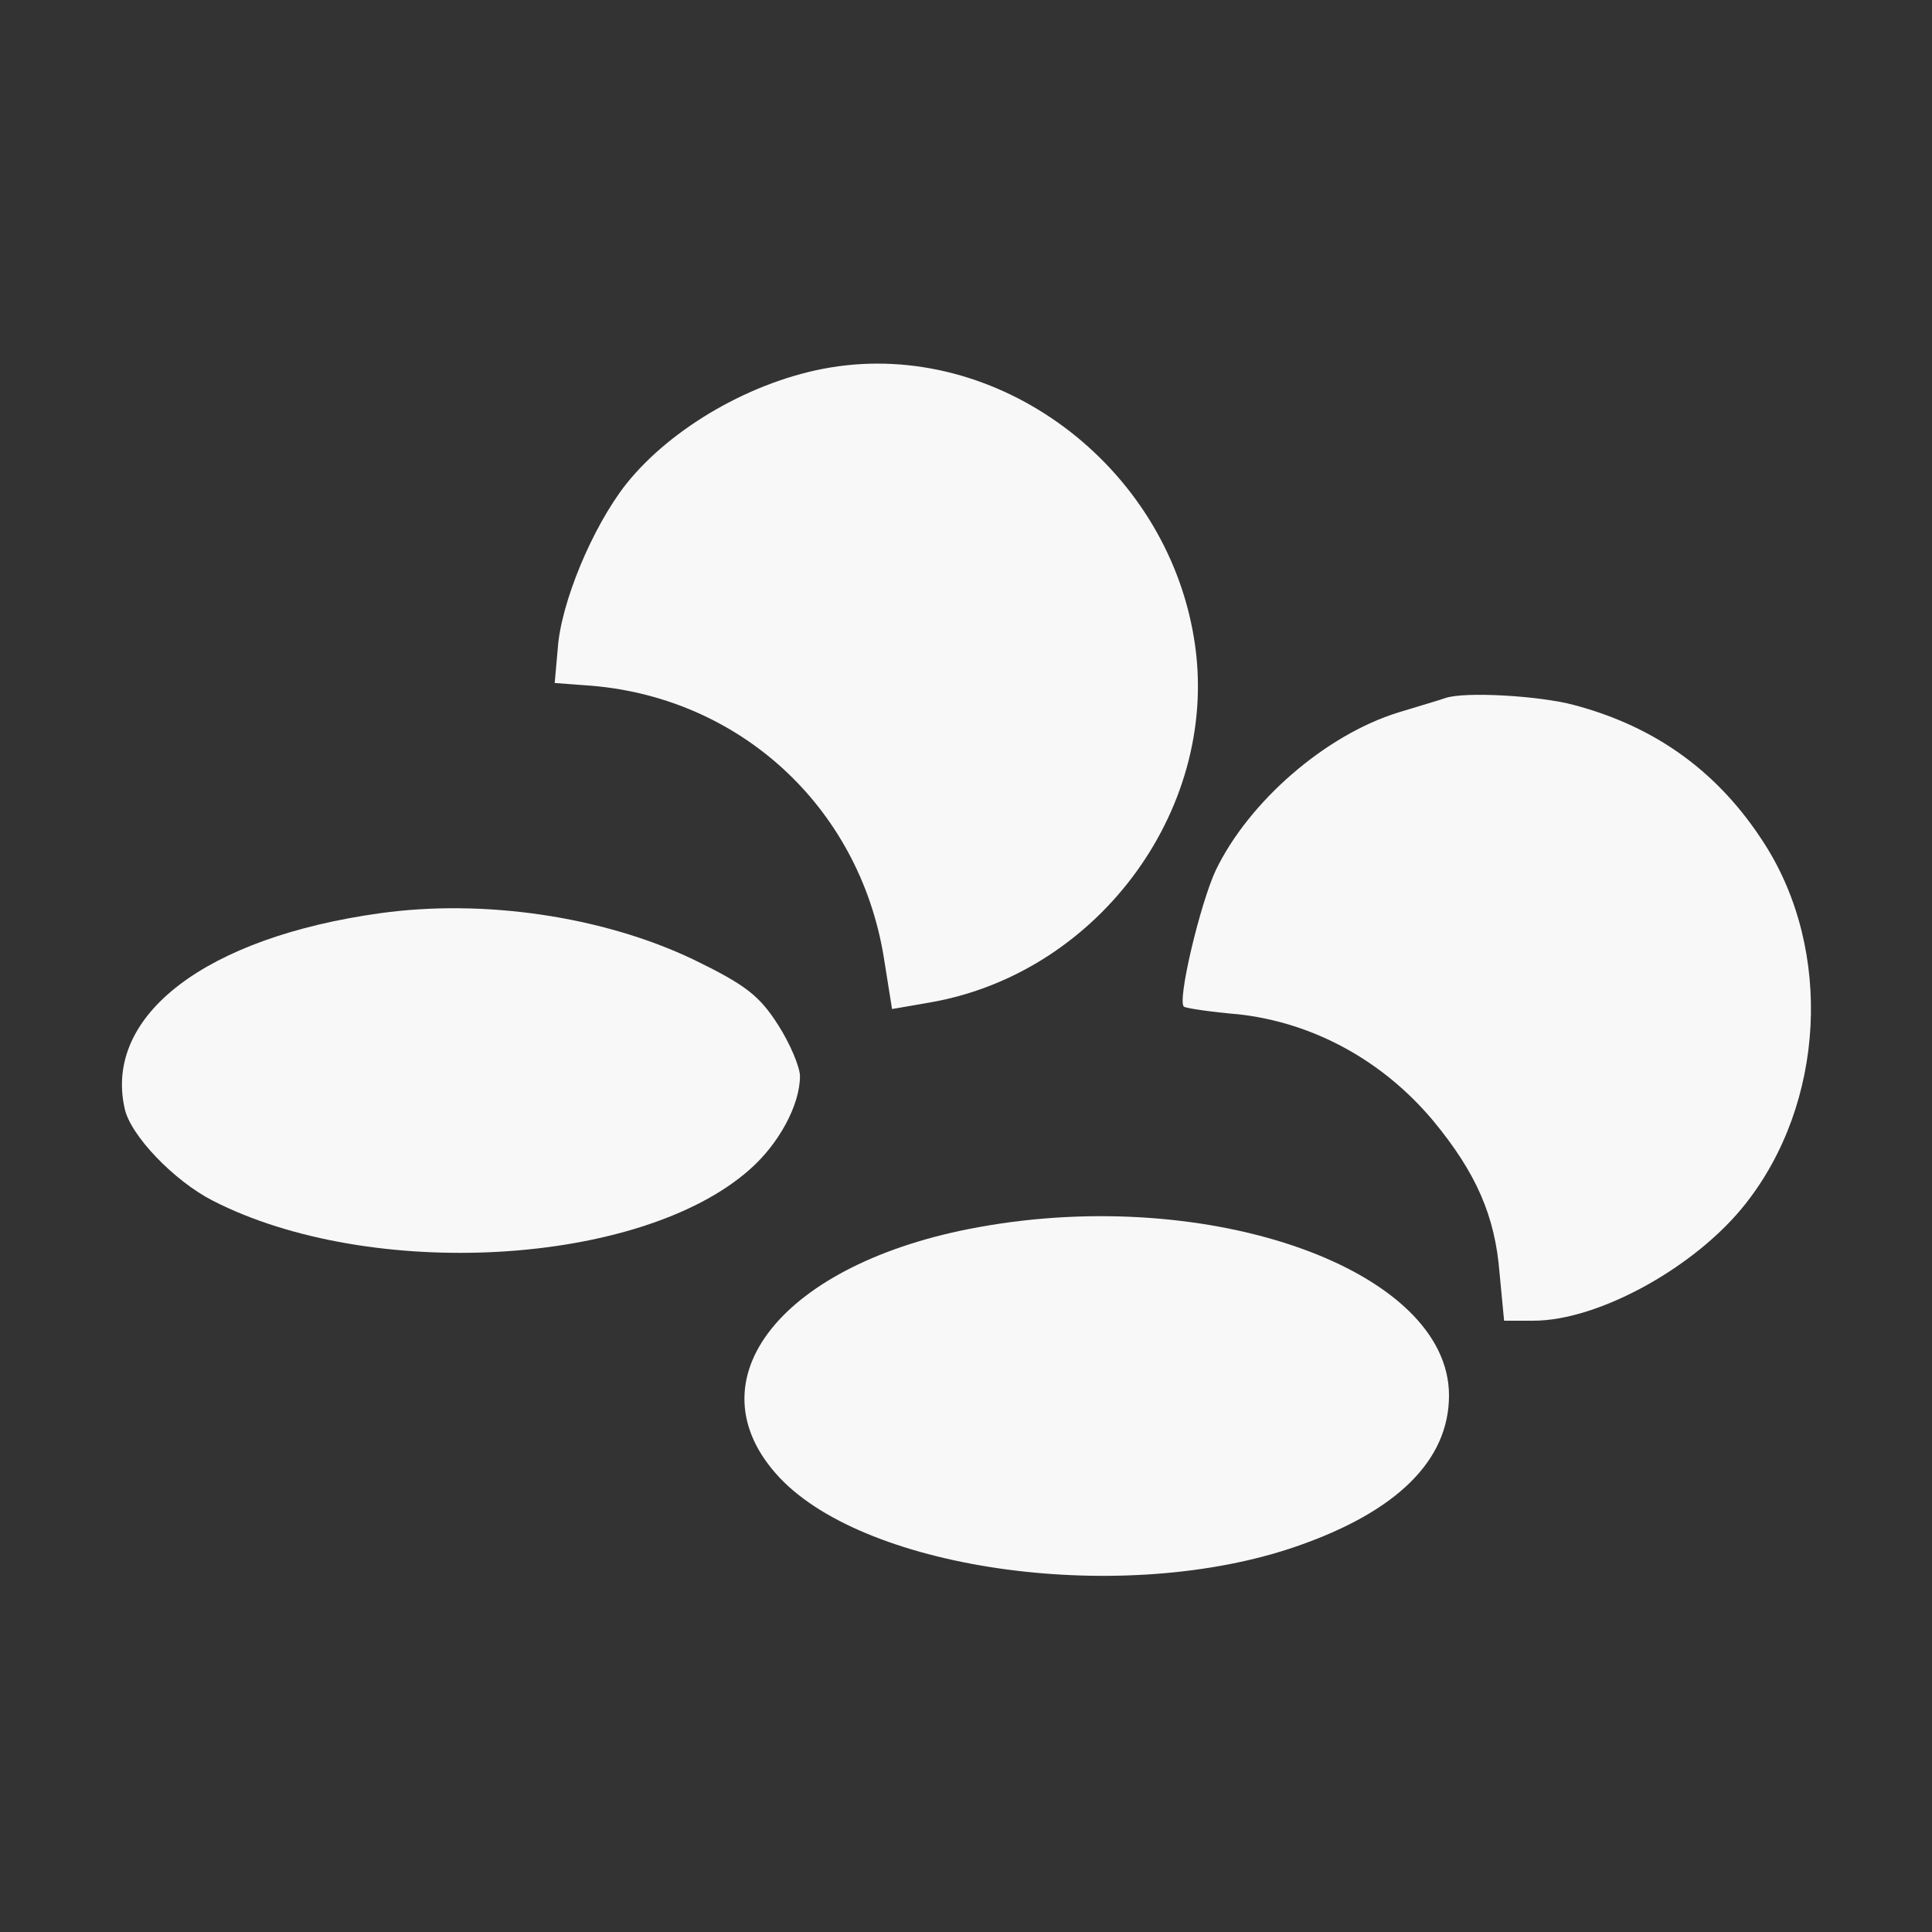 <?xml version="1.0" standalone="no"?>
<!DOCTYPE svg PUBLIC "-//W3C//DTD SVG 20010904//EN"
 "http://www.w3.org/TR/2001/REC-SVG-20010904/DTD/svg10.dtd">
<svg version="1.0" xmlns="http://www.w3.org/2000/svg"
 width="256pt" height="256pt" viewBox="0 0 256 256"
 preserveAspectRatio="xMidYMid meet">
<rect x="0" y="0" width="256" height="256" fill="#333333" stroke="none"/>
<g transform="translate(0,256) scale(0.1,-0.1)"
fill="#f8f8f8" stroke="none">
<path d="M1100 2073 c-102 -17 -210 -79 -270 -154 -45 -57 -87 -158 -91 -219
l-4 -45 40 -3 c202 -13 363 -159 396 -360 l11 -69 52 9 c225 40 385 262 348
483 -38 230 -260 395 -482 358z"/>
<path d="M1915 1635 c-5 -2 -33 -10 -62 -19 -97 -30 -198 -118 -242 -209 -21
-45 -52 -176 -42 -181 3 -2 36 -7 72 -10 99 -11 191 -61 258 -141 57 -69 82
-126 88 -202 l6 -63 39 0 c86 0 215 71 281 155 105 133 116 335 25 477 -60 94
-143 155 -253 184 -45 12 -144 18 -170 9z"/>
<path d="M504 1350 c-231 -32 -366 -135 -339 -258 7 -36 66 -97 117 -123 209
-107 566 -87 711 41 39 34 67 86 67 124 0 12 -13 43 -29 68 -25 39 -43 53
-113 87 -120 57 -277 80 -414 61z"/>
<path d="M1297 934 c-261 -47 -385 -203 -264 -332 117 -124 457 -170 685 -91
133 46 202 114 202 200 0 166 -315 279 -623 223z"/>
</g>
</svg>
